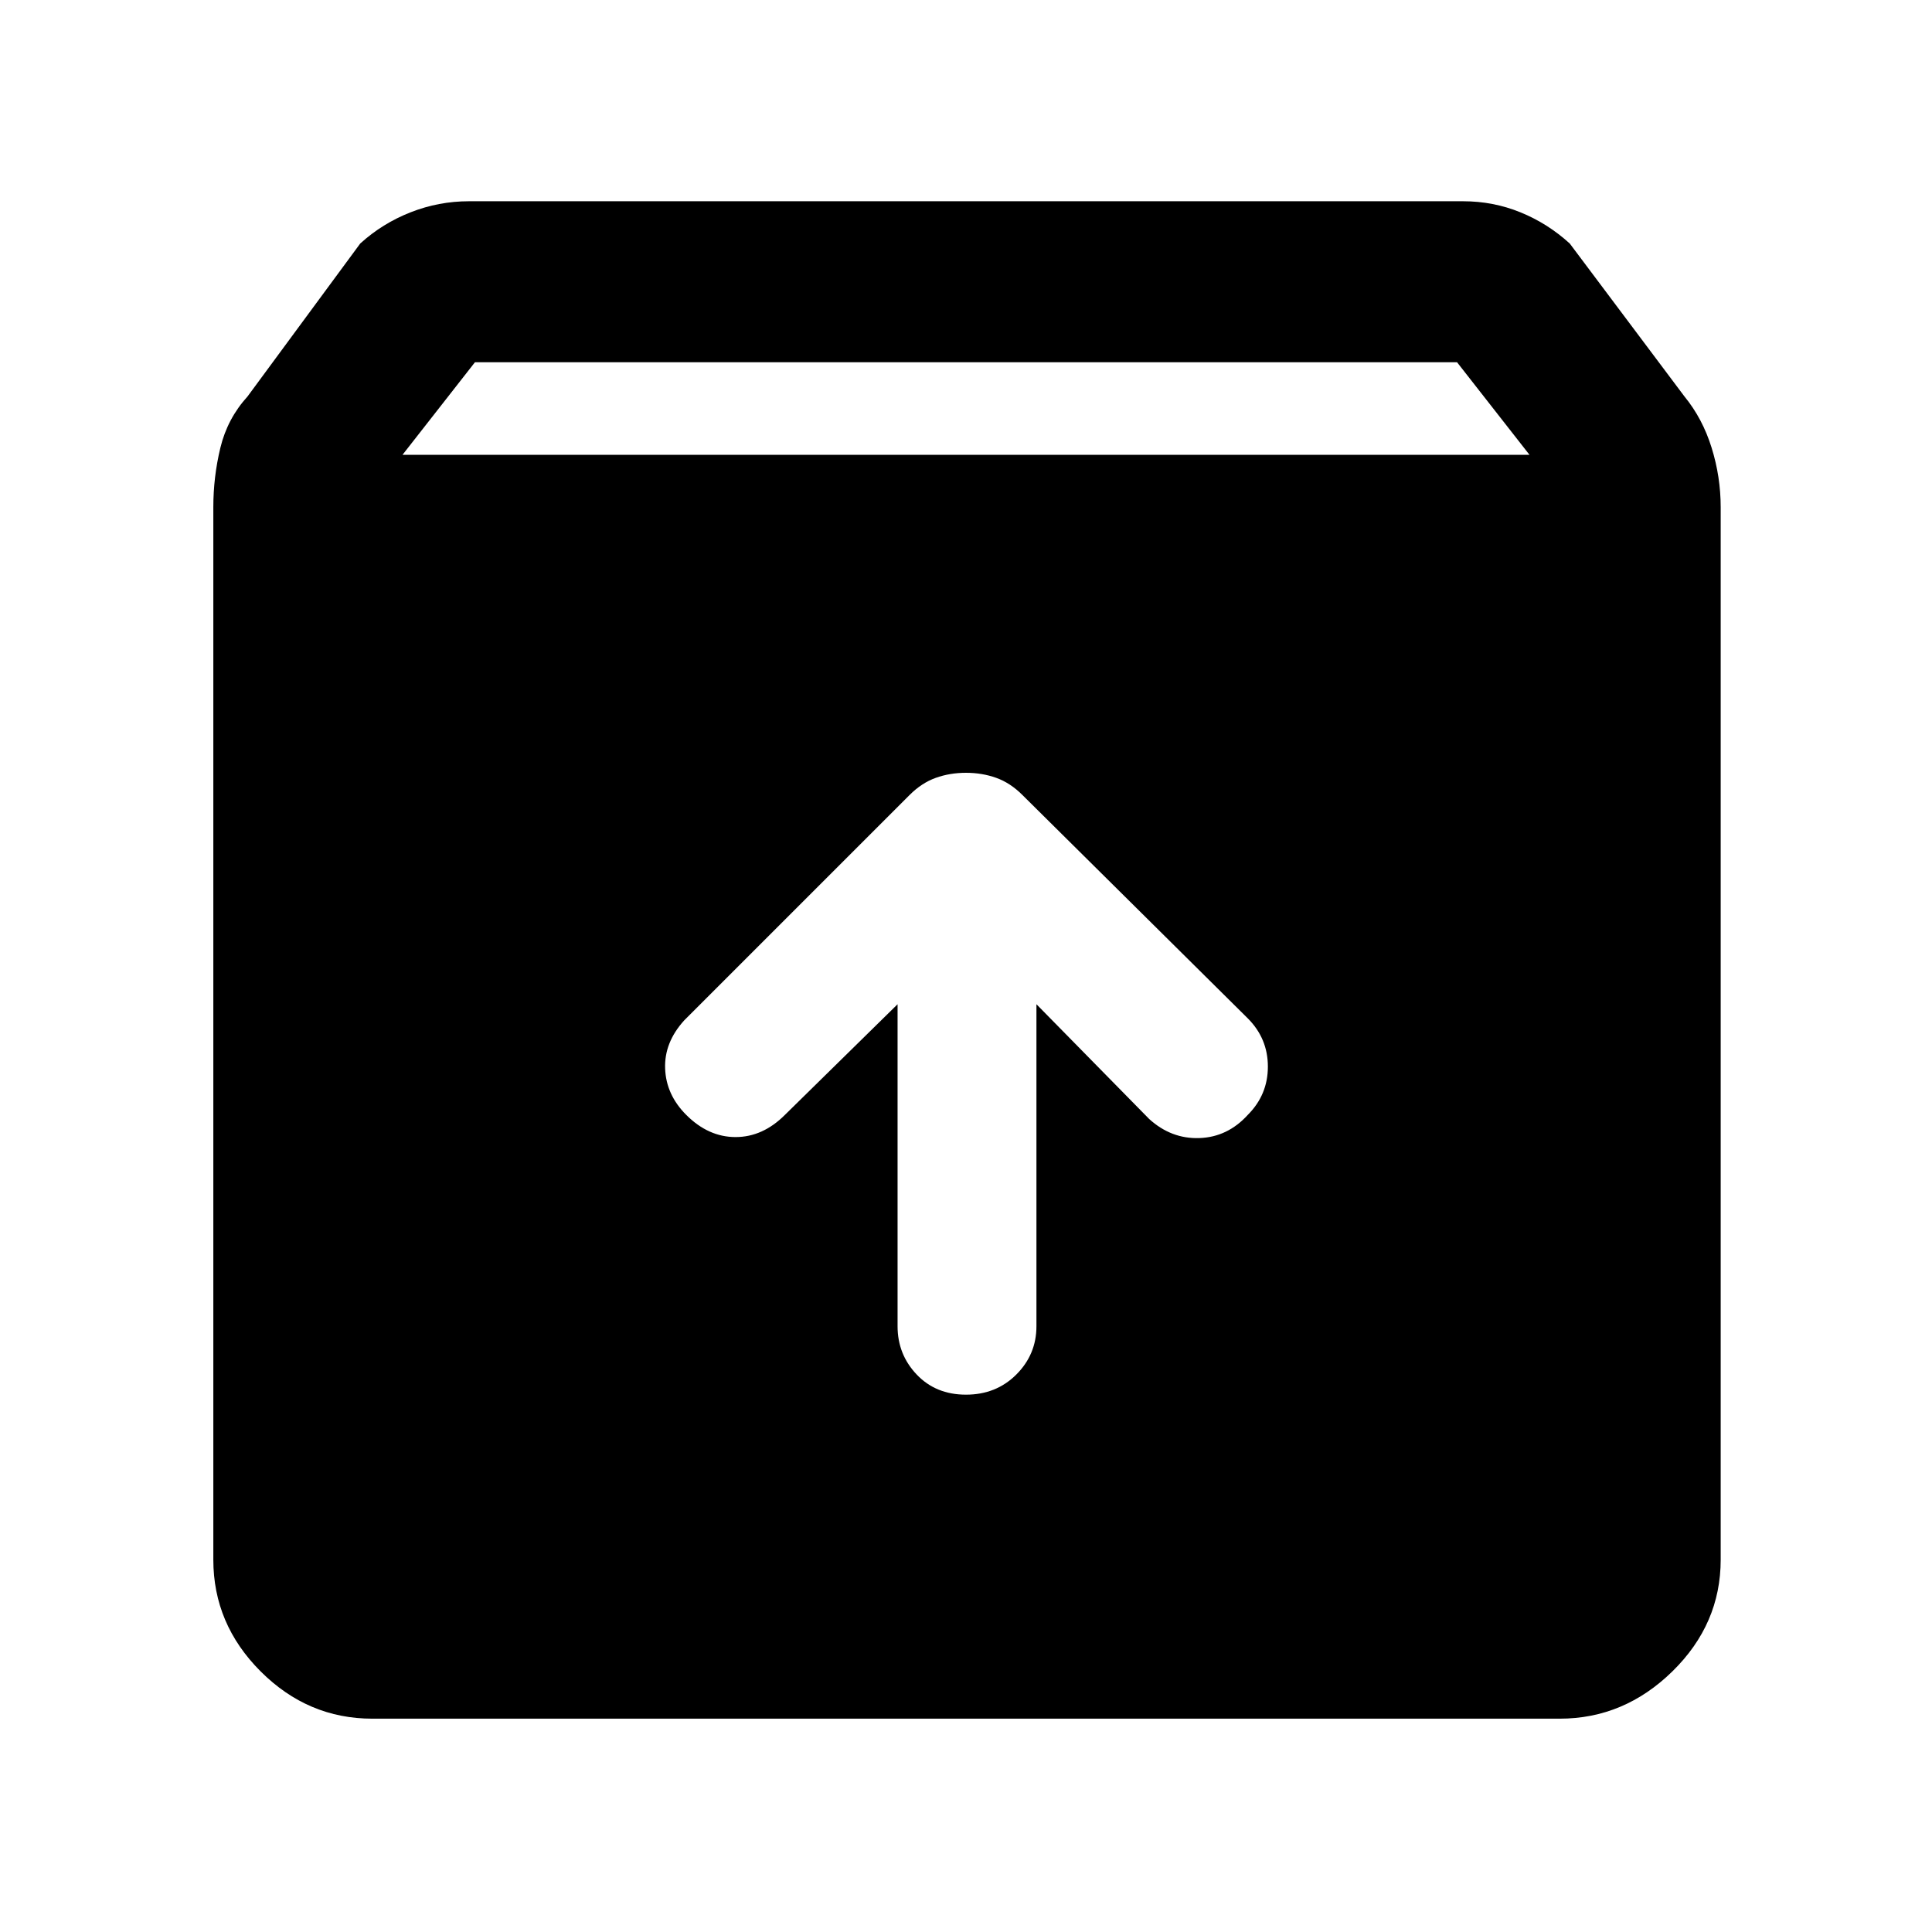 <svg xmlns="http://www.w3.org/2000/svg" height="48" width="48"><path d="M9.25 42.7Q7.65 42.7 6.475 41.525Q5.3 40.35 5.3 38.75V12.6Q5.3 11.85 5.475 11.125Q5.65 10.4 6.15 9.85L8.95 6.05Q9.5 5.55 10.2 5.275Q10.9 5 11.65 5H36.35Q37.1 5 37.775 5.275Q38.45 5.55 39 6.05L41.85 9.85Q42.3 10.4 42.525 11.125Q42.75 11.85 42.75 12.6V38.75Q42.75 40.35 41.55 41.525Q40.35 42.7 38.75 42.7ZM10 11.3H38L36.2 9H11.8ZM24 34.65Q24.75 34.65 25.25 34.15Q25.75 33.65 25.75 32.95V24.95L28.55 27.8Q29.1 28.3 29.8 28.275Q30.5 28.25 31 27.7Q31.5 27.2 31.5 26.5Q31.5 25.8 31 25.3L25.4 19.75Q25.1 19.45 24.75 19.325Q24.4 19.2 24 19.2Q23.6 19.2 23.25 19.325Q22.9 19.45 22.6 19.75L17 25.35Q16.5 25.9 16.525 26.55Q16.55 27.2 17.05 27.7Q17.6 28.25 18.275 28.25Q18.95 28.25 19.5 27.7L22.3 24.95V32.95Q22.3 33.65 22.775 34.15Q23.25 34.65 24 34.65Z"/></svg>